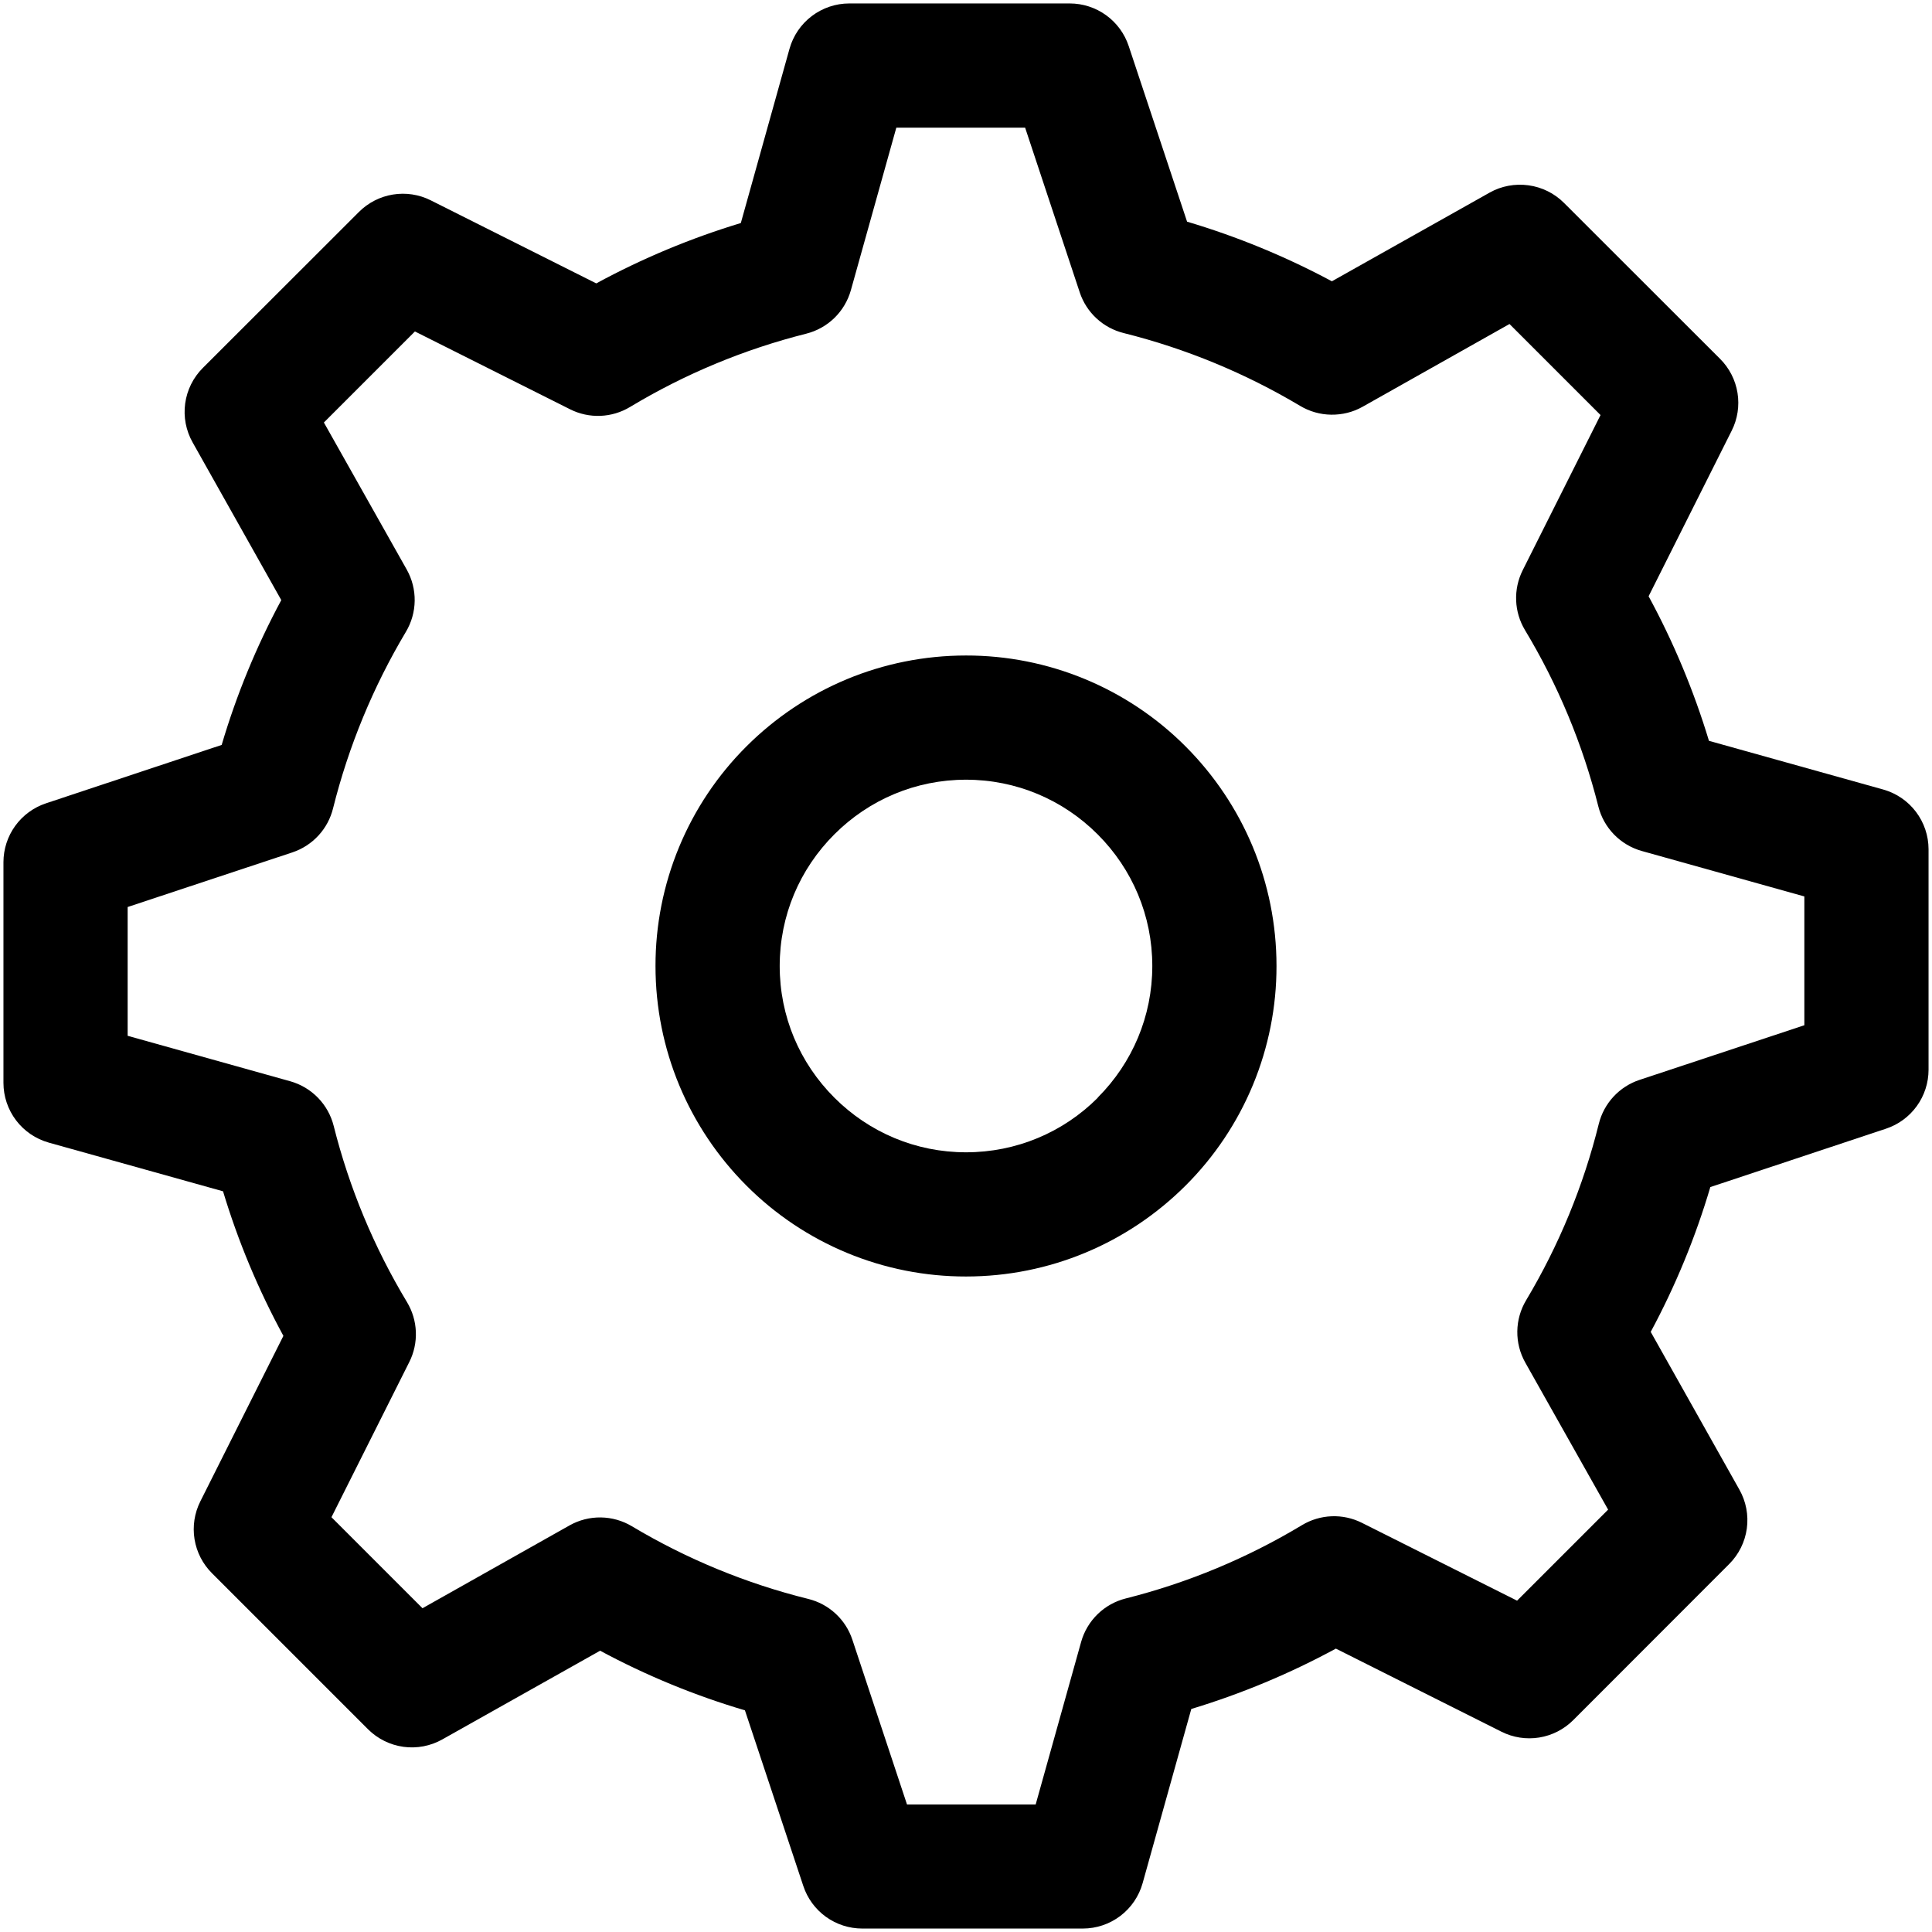 <svg width="238" height="238" viewBox="0 0 238 238" fill="none" xmlns="http://www.w3.org/2000/svg">
<path fill-rule="evenodd" clip-rule="evenodd" d="M91.95 146.05C95.499 149.607 99.715 152.427 104.358 154.349C109 156.271 113.976 157.257 119 157.25C129.282 157.25 138.921 153.165 146.05 146.05C149.607 142.501 152.427 138.285 154.349 133.643C156.271 129 157.257 124.024 157.25 119C157.25 108.718 153.165 99.079 146.05 91.95C142.501 88.393 138.285 85.573 133.643 83.651C129 81.729 124.024 80.743 119 80.75C108.718 80.75 99.079 84.835 91.95 91.95C88.393 95.499 85.573 99.715 83.651 104.358C81.729 109 80.743 113.976 80.75 119C80.75 129.282 84.835 138.921 91.95 146.05ZM135.233 135.233C130.949 139.517 125.181 141.95 119 141.95C112.819 141.95 107.066 139.502 102.782 135.218C98.498 130.934 96.05 125.197 96.05 119C96.05 112.804 98.498 107.066 102.782 102.782C107.066 98.498 112.819 96.05 119 96.05C125.181 96.05 130.934 98.498 135.218 102.782C139.502 107.066 141.95 112.819 141.95 119C141.95 125.181 139.502 130.934 135.218 135.218" fill="black"/>
<path fill-rule="evenodd" clip-rule="evenodd" d="M183.505 23.727L164.074 34.651C158.391 31.605 152.414 29.144 146.234 27.307L139.043 5.673C138.538 4.147 137.566 2.819 136.264 1.877C134.963 0.936 133.397 0.427 131.791 0.425H104.618C102.95 0.426 101.329 0.973 100 1.981C98.671 2.989 97.709 4.404 97.258 6.01L91.261 27.475C85.088 29.344 79.121 31.835 73.452 34.911L53.057 24.675C51.619 23.955 49.99 23.706 48.403 23.965C46.815 24.223 45.349 24.975 44.213 26.114L24.981 45.331C23.8 46.512 23.038 48.047 22.812 49.702C22.585 51.357 22.907 53.04 23.727 54.495L34.651 73.926C31.606 79.587 29.143 85.554 27.307 91.766L5.673 98.957C4.147 99.462 2.819 100.434 1.877 101.735C0.935 103.037 0.427 104.602 0.425 106.209V133.397C0.426 135.065 0.973 136.687 1.981 138.015C2.989 139.344 4.404 140.306 6.009 140.757L27.475 146.754C29.342 152.951 31.836 158.902 34.911 164.563L24.675 184.958C23.955 186.396 23.706 188.025 23.964 189.613C24.223 191.2 24.974 192.666 26.113 193.802L45.33 213.019C46.511 214.199 48.047 214.961 49.702 215.188C51.356 215.414 53.04 215.093 54.495 214.273L73.926 203.349C79.587 206.394 85.554 208.857 91.766 210.693L98.957 232.327C99.461 233.853 100.433 235.181 101.735 236.123C103.037 237.065 104.602 237.573 106.209 237.575H133.397C135.065 237.574 136.686 237.027 138.015 236.019C139.343 235.011 140.306 233.596 140.756 231.991L146.754 210.525C152.927 208.657 158.895 206.165 164.563 203.089L184.958 213.325C186.395 214.047 188.022 214.298 189.61 214.043C191.197 213.787 192.664 213.038 193.801 211.902L213.018 192.67C214.199 191.488 214.961 189.953 215.188 188.298C215.414 186.643 215.093 184.96 214.273 183.505L203.349 164.074C206.393 158.413 208.857 152.446 210.693 146.234L232.327 139.043C233.852 138.539 235.18 137.566 236.122 136.265C237.064 134.963 237.573 133.398 237.575 131.791V104.618C237.573 102.95 237.027 101.329 236.019 100C235.011 98.672 233.596 97.709 231.99 97.259L210.524 91.261C208.657 85.088 206.165 79.121 203.089 73.452L213.324 53.057C214.047 51.62 214.298 49.993 214.042 48.405C213.787 46.818 213.038 45.351 211.901 44.214L192.669 24.997C191.488 23.816 189.953 23.054 188.298 22.828C186.643 22.601 184.96 22.907 183.505 23.727ZM167.837 50.119L185.953 39.914L197.167 51.129L187.574 70.254C186.997 71.408 186.721 72.689 186.772 73.979C186.822 75.268 187.199 76.524 187.865 77.629C191.92 84.361 194.964 91.674 196.892 99.324C197.22 100.633 197.888 101.832 198.828 102.799C199.769 103.766 200.948 104.468 202.247 104.832L222.275 110.432V126.298L201.972 133.03C200.746 133.436 199.643 134.146 198.766 135.093C197.888 136.04 197.265 137.193 196.953 138.446C195.058 146.09 192.042 153.412 188.003 160.172C187.309 161.329 186.934 162.649 186.915 163.998C186.897 165.347 187.235 166.677 187.896 167.853L198.101 185.968L186.886 197.183L167.761 187.59C166.607 187.012 165.326 186.736 164.036 186.787C162.747 186.838 161.491 187.214 160.386 187.881C153.654 191.935 146.341 194.98 138.691 196.908C137.382 197.235 136.183 197.903 135.216 198.844C134.249 199.784 133.547 200.964 133.183 202.263L127.583 222.29H111.732L105 201.987C104.593 200.76 103.881 199.656 102.931 198.778C101.981 197.901 100.825 197.278 99.569 196.969C91.925 195.073 84.604 192.057 77.843 188.018C76.686 187.325 75.366 186.95 74.017 186.931C72.668 186.912 71.338 187.25 70.162 187.911L52.047 198.116L40.832 186.901L50.425 167.776C51.003 166.622 51.279 165.341 51.228 164.052C51.177 162.762 50.801 161.507 50.135 160.402C46.072 153.655 43.029 146.344 41.108 138.706C40.78 137.398 40.112 136.199 39.172 135.232C38.231 134.264 37.051 133.563 35.752 133.198L15.725 127.599V111.733L36.028 105.001C37.252 104.591 38.353 103.878 39.228 102.928C40.103 101.979 40.723 100.823 41.031 99.569C42.944 91.919 45.973 84.59 49.997 77.843C50.69 76.686 51.065 75.366 51.084 74.017C51.103 72.668 50.765 71.338 50.104 70.162L39.899 52.047L51.114 40.832L70.239 50.425C71.393 51.003 72.674 51.279 73.963 51.228C75.253 51.177 76.508 50.801 77.613 50.135C84.345 46.08 91.659 43.035 99.309 41.108C100.617 40.78 101.816 40.112 102.784 39.172C103.751 38.231 104.452 37.052 104.817 35.753L110.417 15.725H126.283L133.015 36.028C133.423 37.251 134.133 38.351 135.08 39.225C136.027 40.1 137.18 40.721 138.431 41.031C146.081 42.944 153.409 45.973 160.157 49.997C161.314 50.691 162.634 51.066 163.983 51.084C165.332 51.103 166.661 50.78 167.837 50.119Z" fill="black"/>
</svg>

